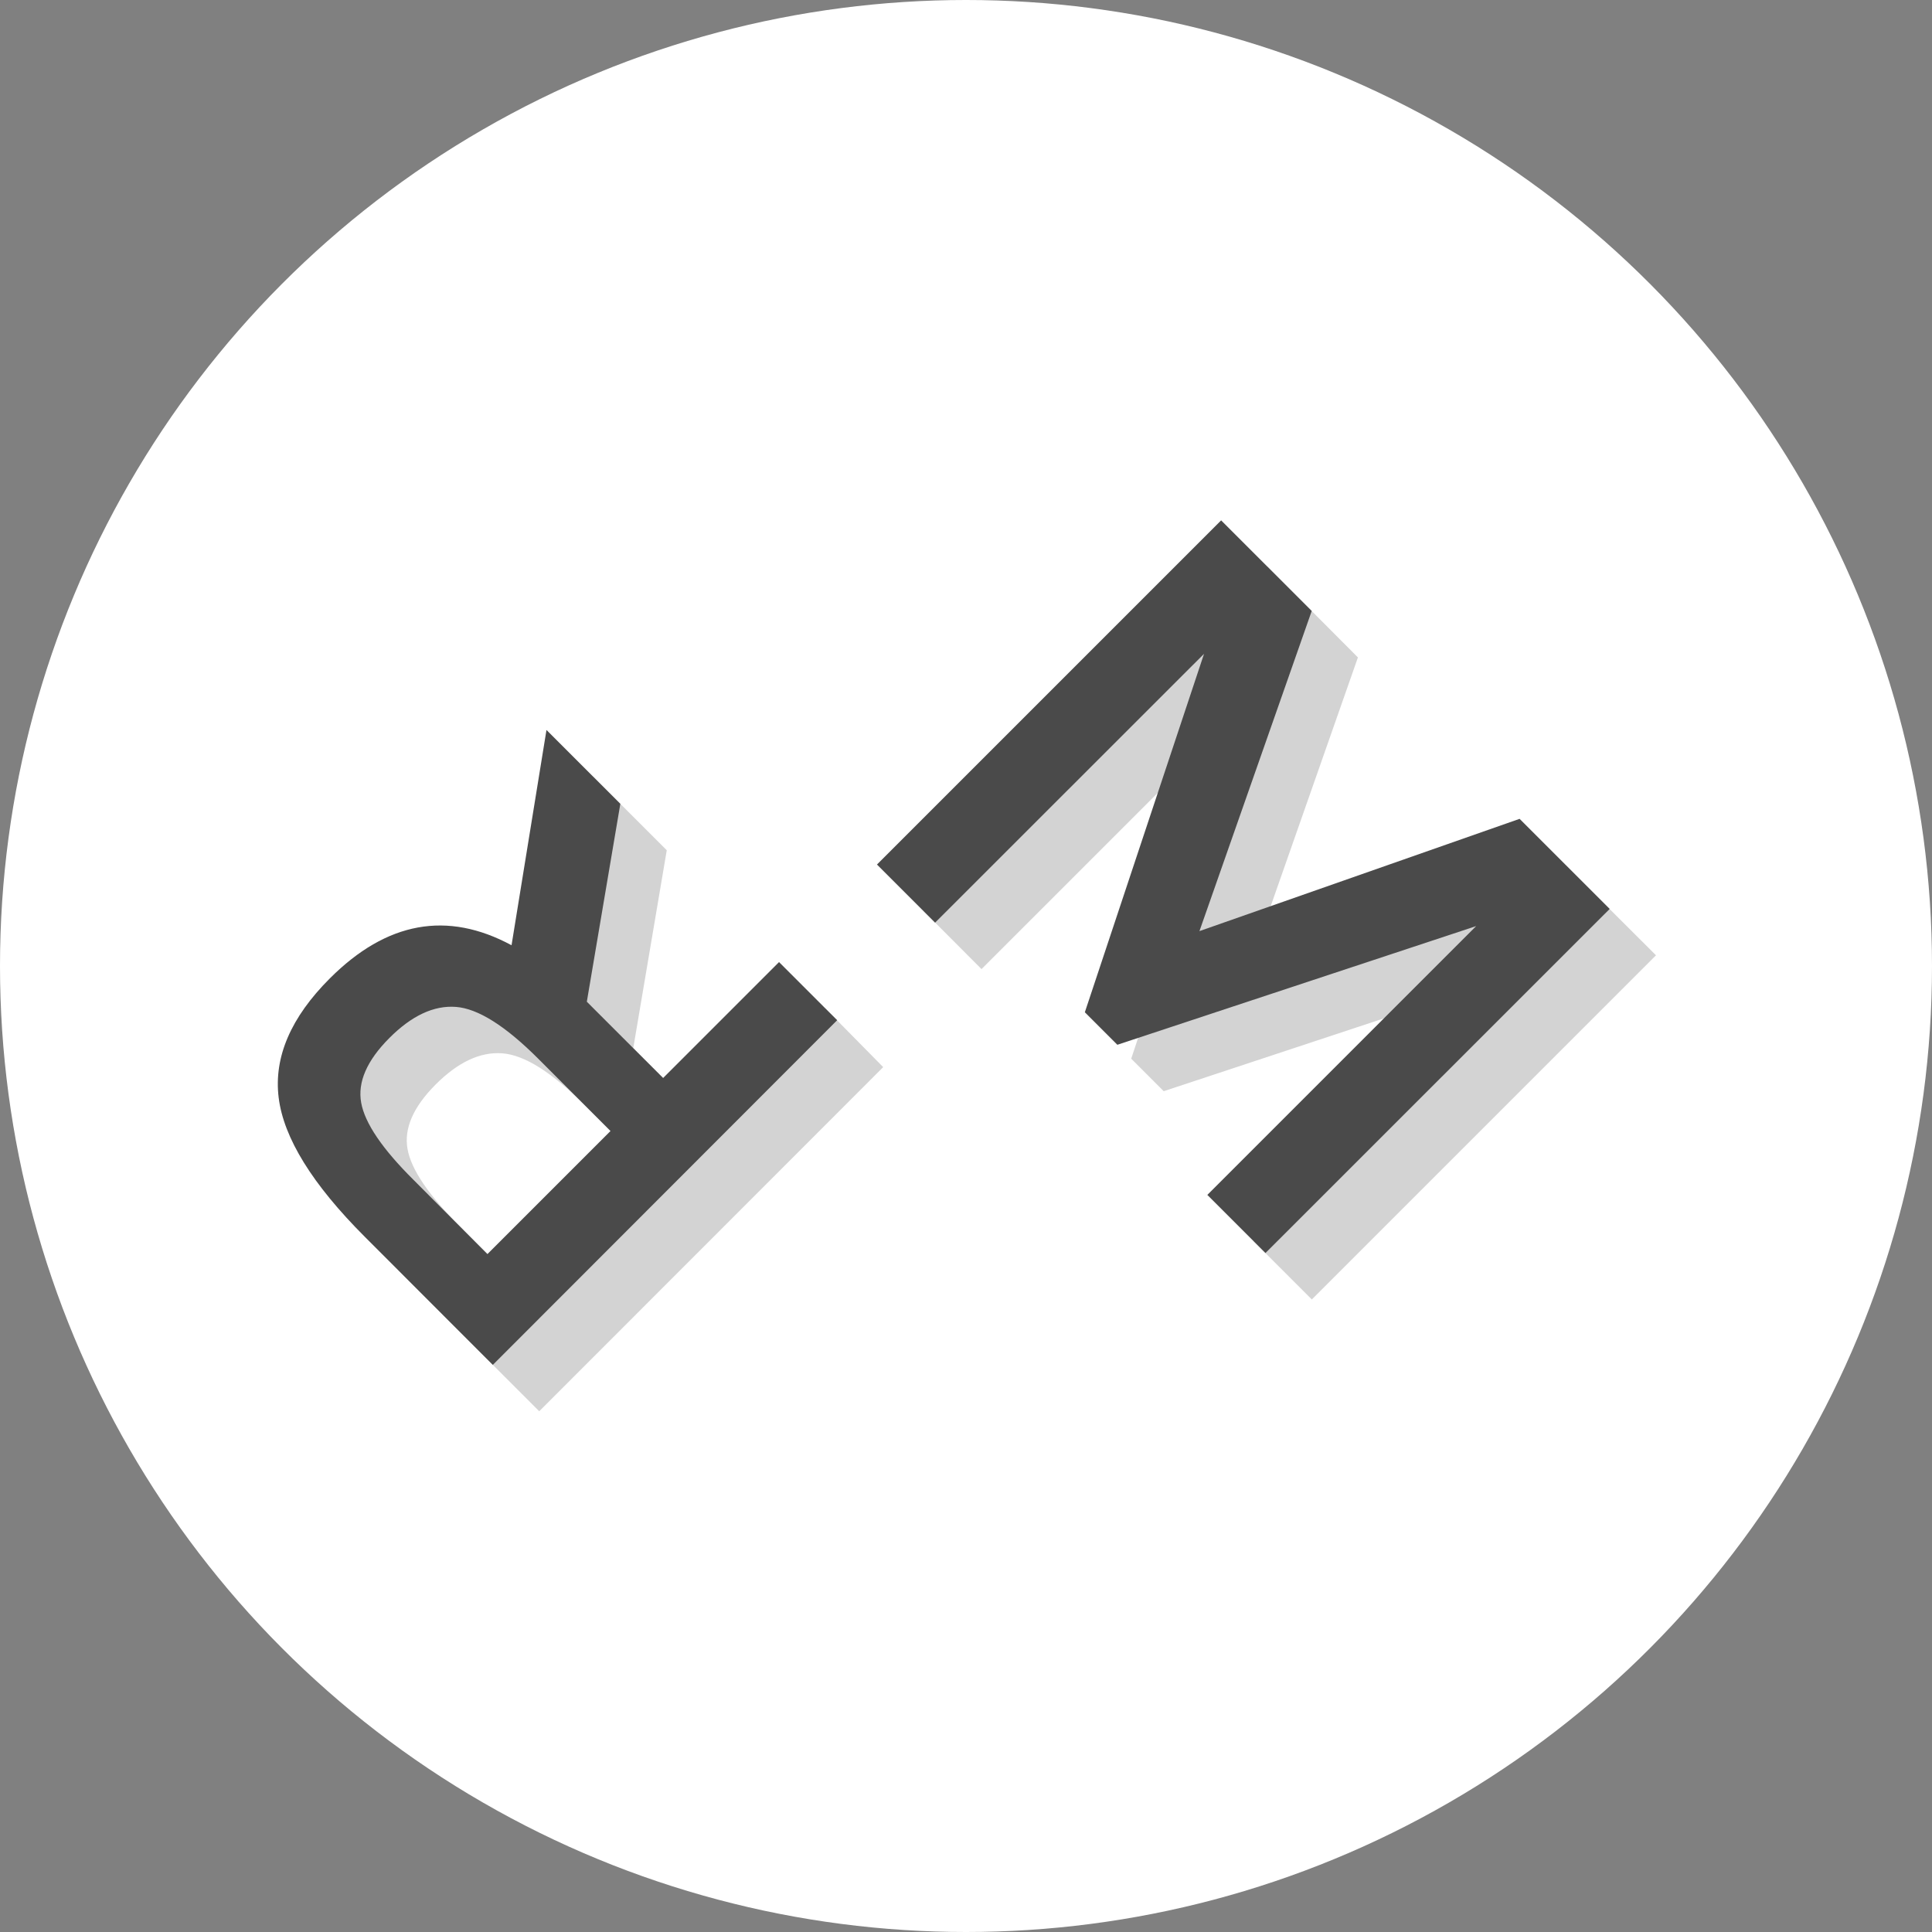 <svg xmlns="http://www.w3.org/2000/svg" viewBox="0 0 350 350"><rect x="0" y="0" width="350" height="350" fill="#808080" stroke="none"/><defs><style>.cls-1{fill:#fff;}.cls-2{fill:#d3d3d3;}.cls-3{fill:#4a4a4a;}</style></defs><title>finallogotest4</title><g id="Layer_2" data-name="Layer 2"><circle class="cls-1" cx="175" cy="175" r="175"/></g><g id="Layer_1" data-name="Layer 1"><path class="cls-2" d="M68.17,185.65q15.43-15.43,32.91-6l6.33-39,13.38,13.38-6.07,35.86,13.82,13.82,21-21L160,193.32,97.69,255.66,74.5,232.47Q60.23,218.2,58.89,207.23T68.17,185.65ZM91,190.82q-6-.45-12.09,5.66t-5.08,11.69q1,5.57,9.5,14L96.71,235.6,119,213.3,105.9,200.19Q97,191.27,91,190.82Z"/><path class="cls-2" d="M177.81,175.56,167.28,165l62.35-62.34L246,119.1l-20.34,58,58-20.34L300,173.06l-62.35,62.35-10.53-10.53,48.7-48.7-65,21.5-5.89-5.89,21.59-64.93Z"/><path class="cls-3" d="M59.76,177.24q15.43-15.43,32.91-6l6.33-39,13.38,13.38-6.07,35.85,13.82,13.82,21-21,10.53,10.53L89.28,247.26,66.09,224.06q-14.27-14.27-15.61-25.24T59.76,177.24Zm22.83,5.17q-6-.45-12.08,5.66t-5.08,11.69q1,5.57,9.5,14L88.3,227.19l22.3-22.3L97.49,191.78Q88.57,182.86,82.59,182.41Z"/><path class="cls-3" d="M169.4,167.15l-10.53-10.53,62.35-62.35,16.41,16.41-20.34,58,58-20.34,16.32,16.32L229.25,227l-10.53-10.53,48.7-48.7-65,21.5-5.89-5.89,21.59-64.93Z"/></g></svg>